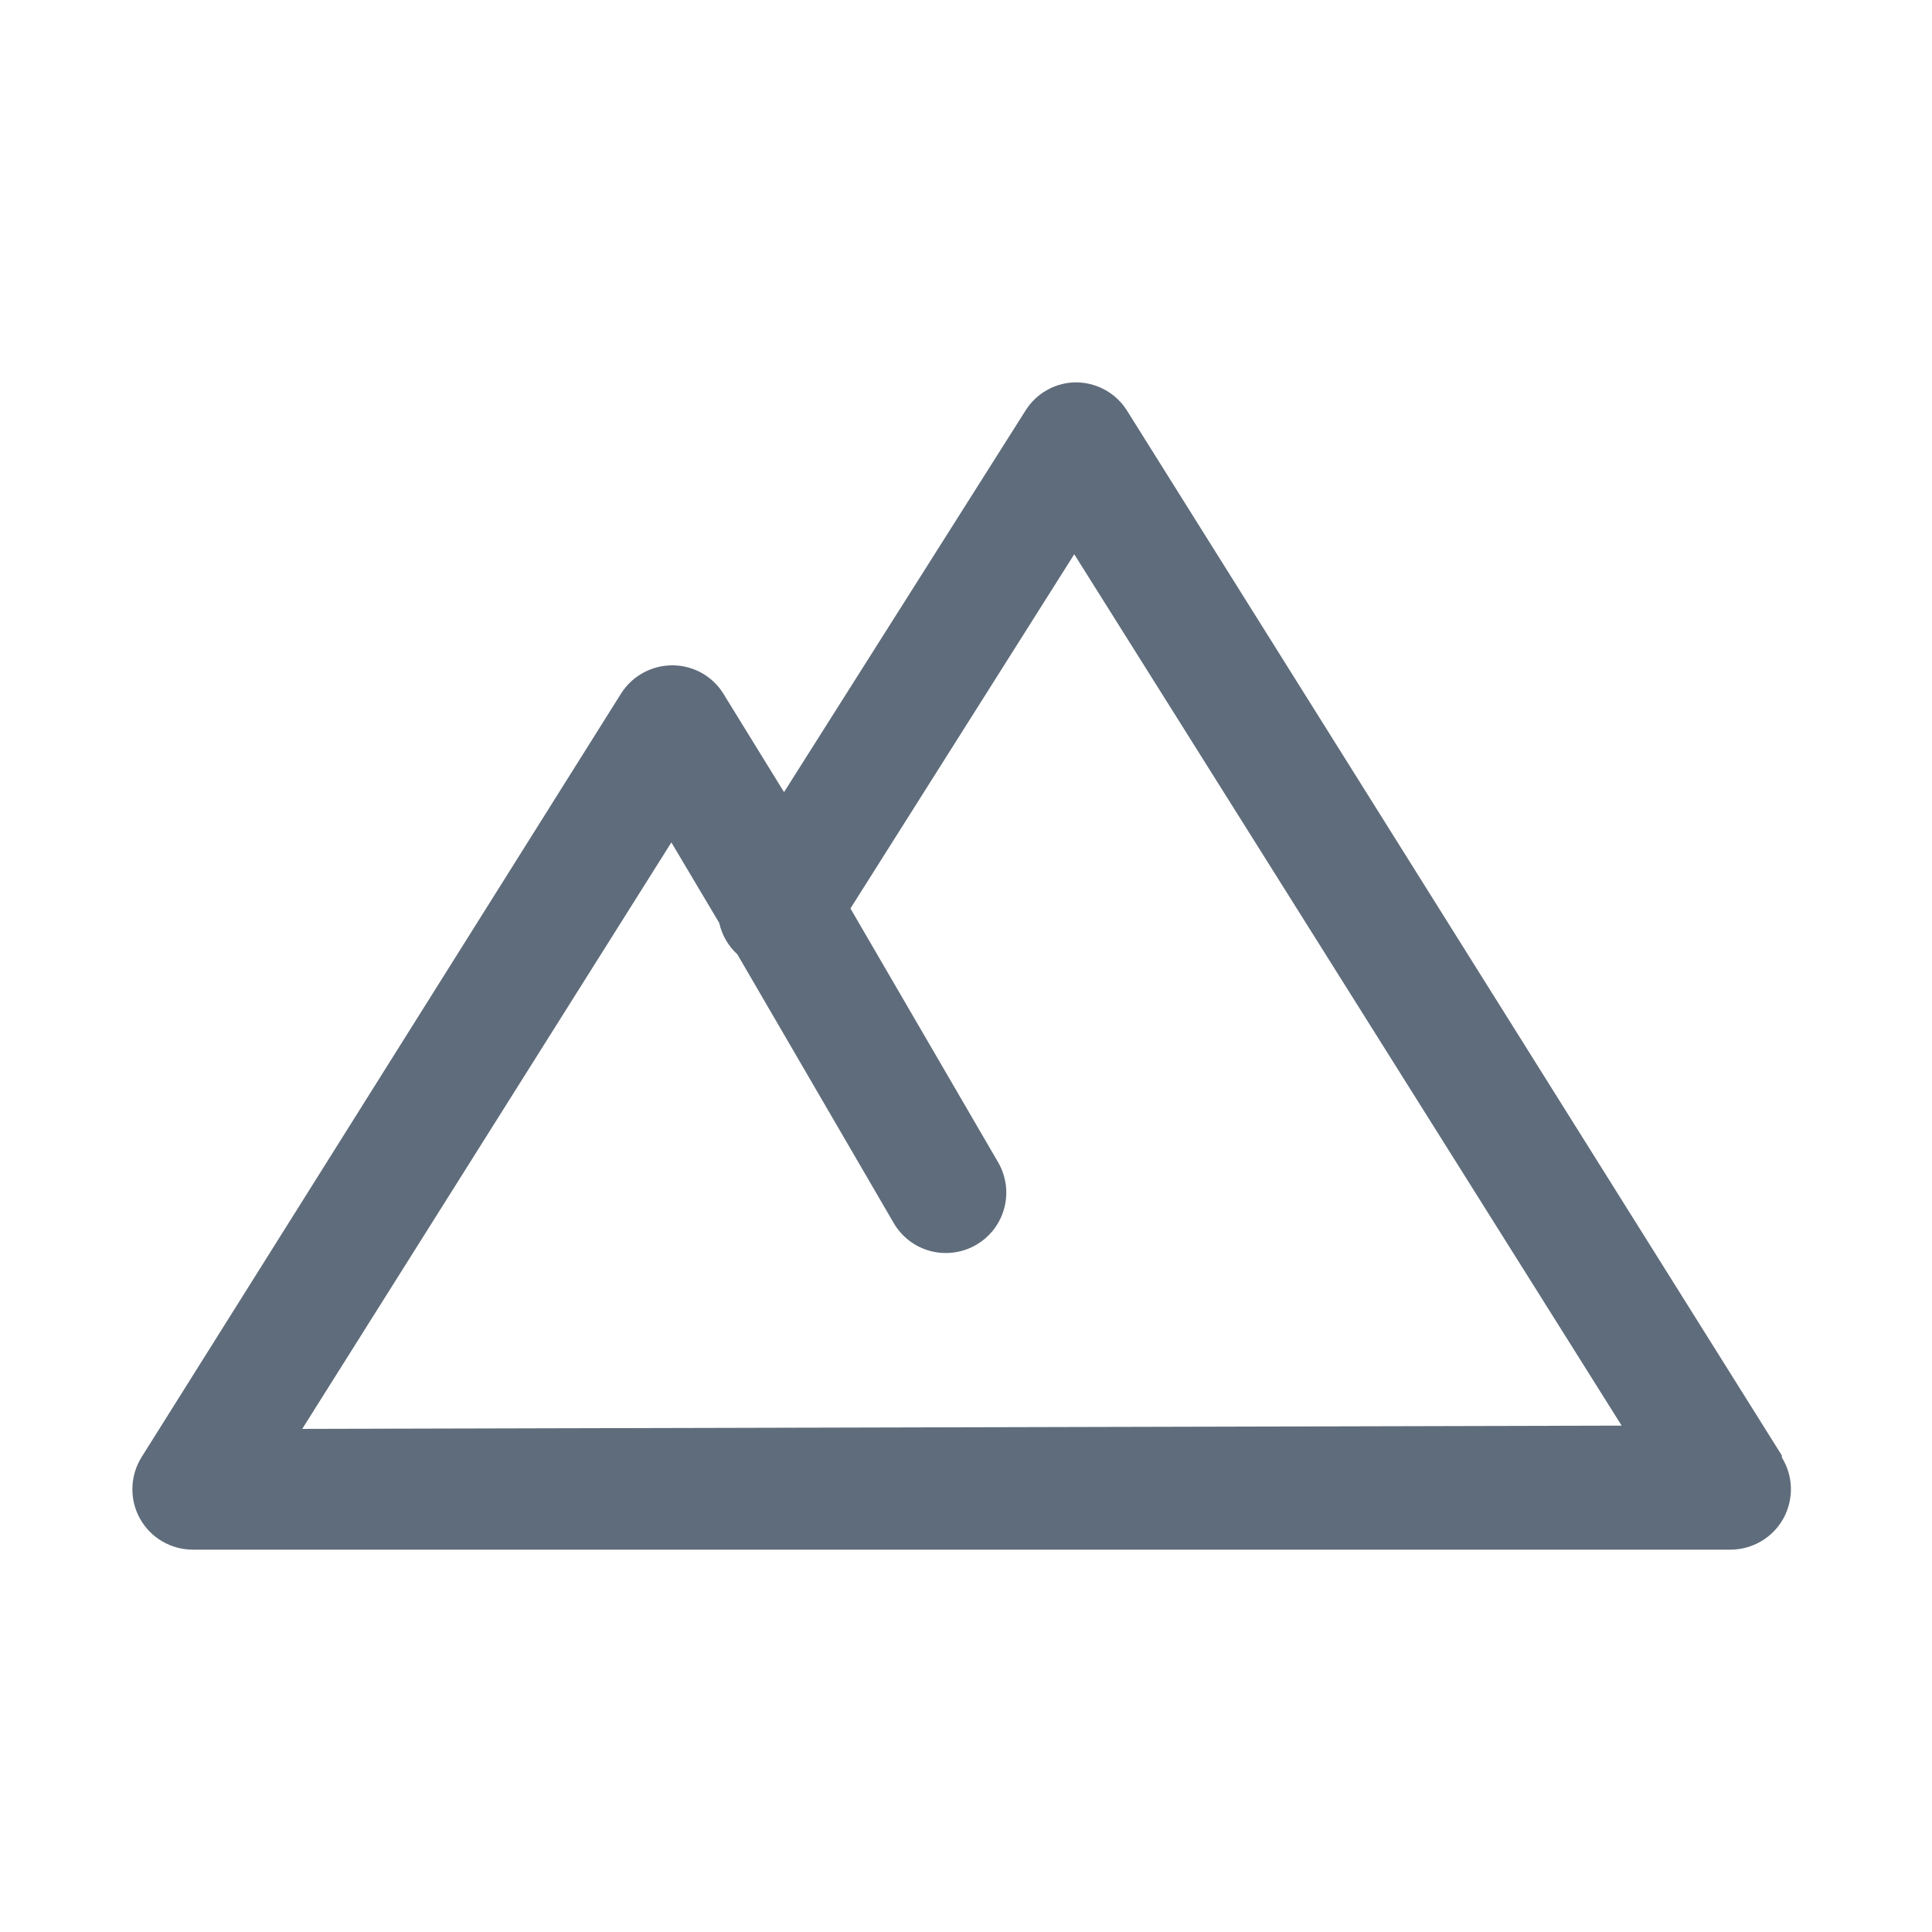 <svg width="32" height="32" viewBox="0 0 32 32" fill="none" xmlns="http://www.w3.org/2000/svg">
<path d="M29.513 24.107L18.666 6.8C18.577 6.658 18.453 6.541 18.306 6.459C18.159 6.378 17.994 6.334 17.826 6.333C17.658 6.333 17.493 6.376 17.346 6.458C17.199 6.539 17.075 6.657 16.986 6.8L12.986 13.12L12 11.52C11.914 11.37 11.791 11.246 11.643 11.158C11.494 11.07 11.325 11.023 11.153 11.02C10.981 11.017 10.811 11.059 10.659 11.14C10.507 11.222 10.379 11.341 10.287 11.487L2.346 24.133C2.251 24.285 2.198 24.459 2.193 24.638C2.188 24.817 2.23 24.994 2.317 25.15C2.403 25.307 2.53 25.437 2.684 25.528C2.839 25.619 3.014 25.667 3.193 25.667H28.666C28.844 25.666 29.019 25.618 29.172 25.527C29.325 25.437 29.451 25.307 29.538 25.152C29.624 24.996 29.667 24.82 29.663 24.643C29.659 24.465 29.607 24.291 29.513 24.14V24.107ZM5.006 23.667L11.12 13.953L11.913 15.287C11.957 15.487 12.062 15.669 12.213 15.807L14.8 20.253C14.866 20.367 14.953 20.467 15.057 20.547C15.161 20.627 15.28 20.686 15.407 20.72C15.534 20.754 15.666 20.762 15.797 20.745C15.927 20.728 16.053 20.686 16.166 20.62C16.28 20.554 16.38 20.467 16.46 20.363C16.54 20.259 16.599 20.14 16.633 20.013C16.667 19.886 16.676 19.753 16.659 19.623C16.641 19.493 16.599 19.367 16.533 19.253L14.086 15.047L17.793 9.18L26.86 23.613L5.006 23.667Z" fill="#5F6C7B"/>
</svg>
